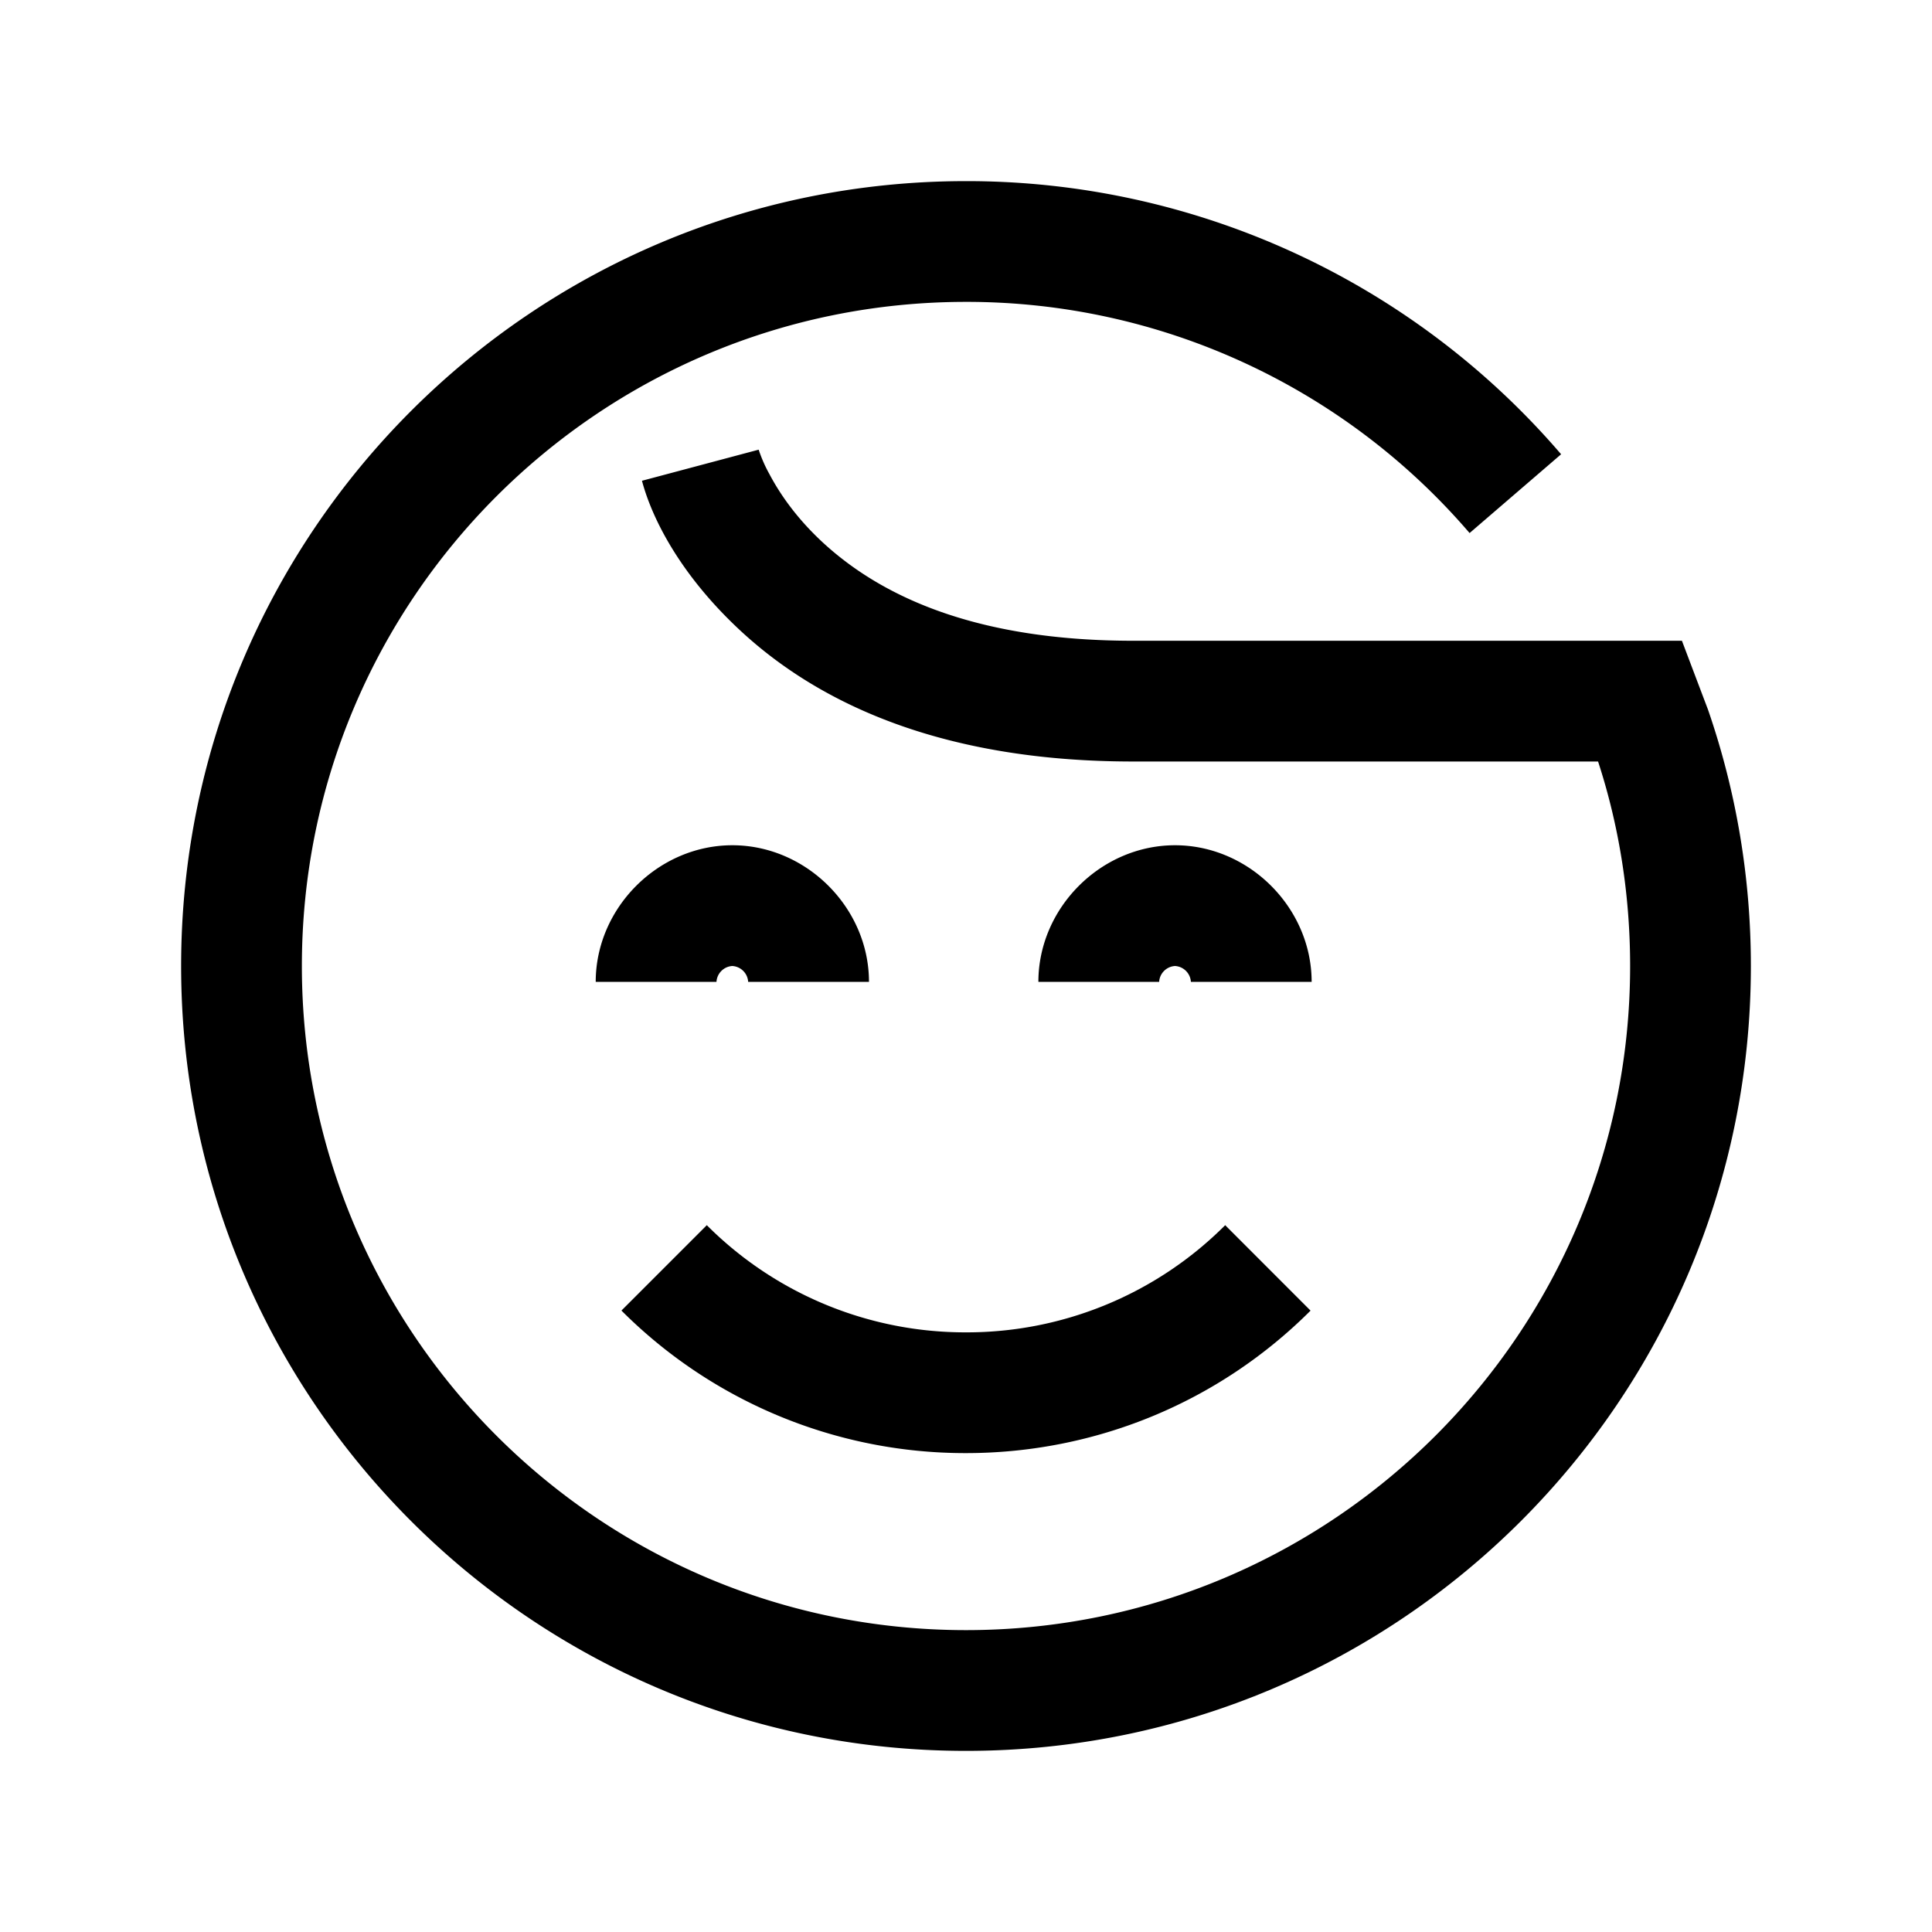 <svg width="32" height="32" xmlns="http://www.w3.org/2000/svg"><g fill="currentColor" fill-rule="nonzero"><path d="M27 16c0 6.075-4.925 11-11 11S5 22.075 5 16 9.925 5 16 5a10.97 10.97 0 018.341 3.829l1.516-1.305A12.97 12.97 0 0016 3C8.82 3 3 8.82 3 16s5.82 13 13 13 13-5.82 13-13c0-1.461-.242-2.891-.71-4.246l-.188-.496-.244-.645h-9.089c-2.43 0-4.1-.638-5.194-1.678-.367-.35-.64-.72-.833-1.086a2.348 2.348 0 01-.176-.401l-1.933.515c.174.653.646 1.547 1.564 2.42 1.473 1.403 3.64 2.23 6.572 2.23h7.7C26.818 13.68 27 14.827 27 16z"/><path d="M20.293 20.293A6.048 6.048 0 0116 22.068a6.048 6.048 0 01-4.293-1.775l-1.414 1.414A8.048 8.048 0 0016 24.068c2.127 0 4.176-.83 5.707-2.36l-1.414-1.415zM14.392 16.263h-2A.28.28 0 0012.13 16a.28.28 0 00-.263.263h-2c0-1.227 1.036-2.263 2.263-2.263 1.226 0 2.263 1.036 2.263 2.263M21.725 16.263h-2a.28.28 0 00-.263-.263.28.28 0 00-.263.263h-2c0-1.227 1.036-2.263 2.263-2.263 1.226 0 2.263 1.036 2.263 2.263"/></g></svg>